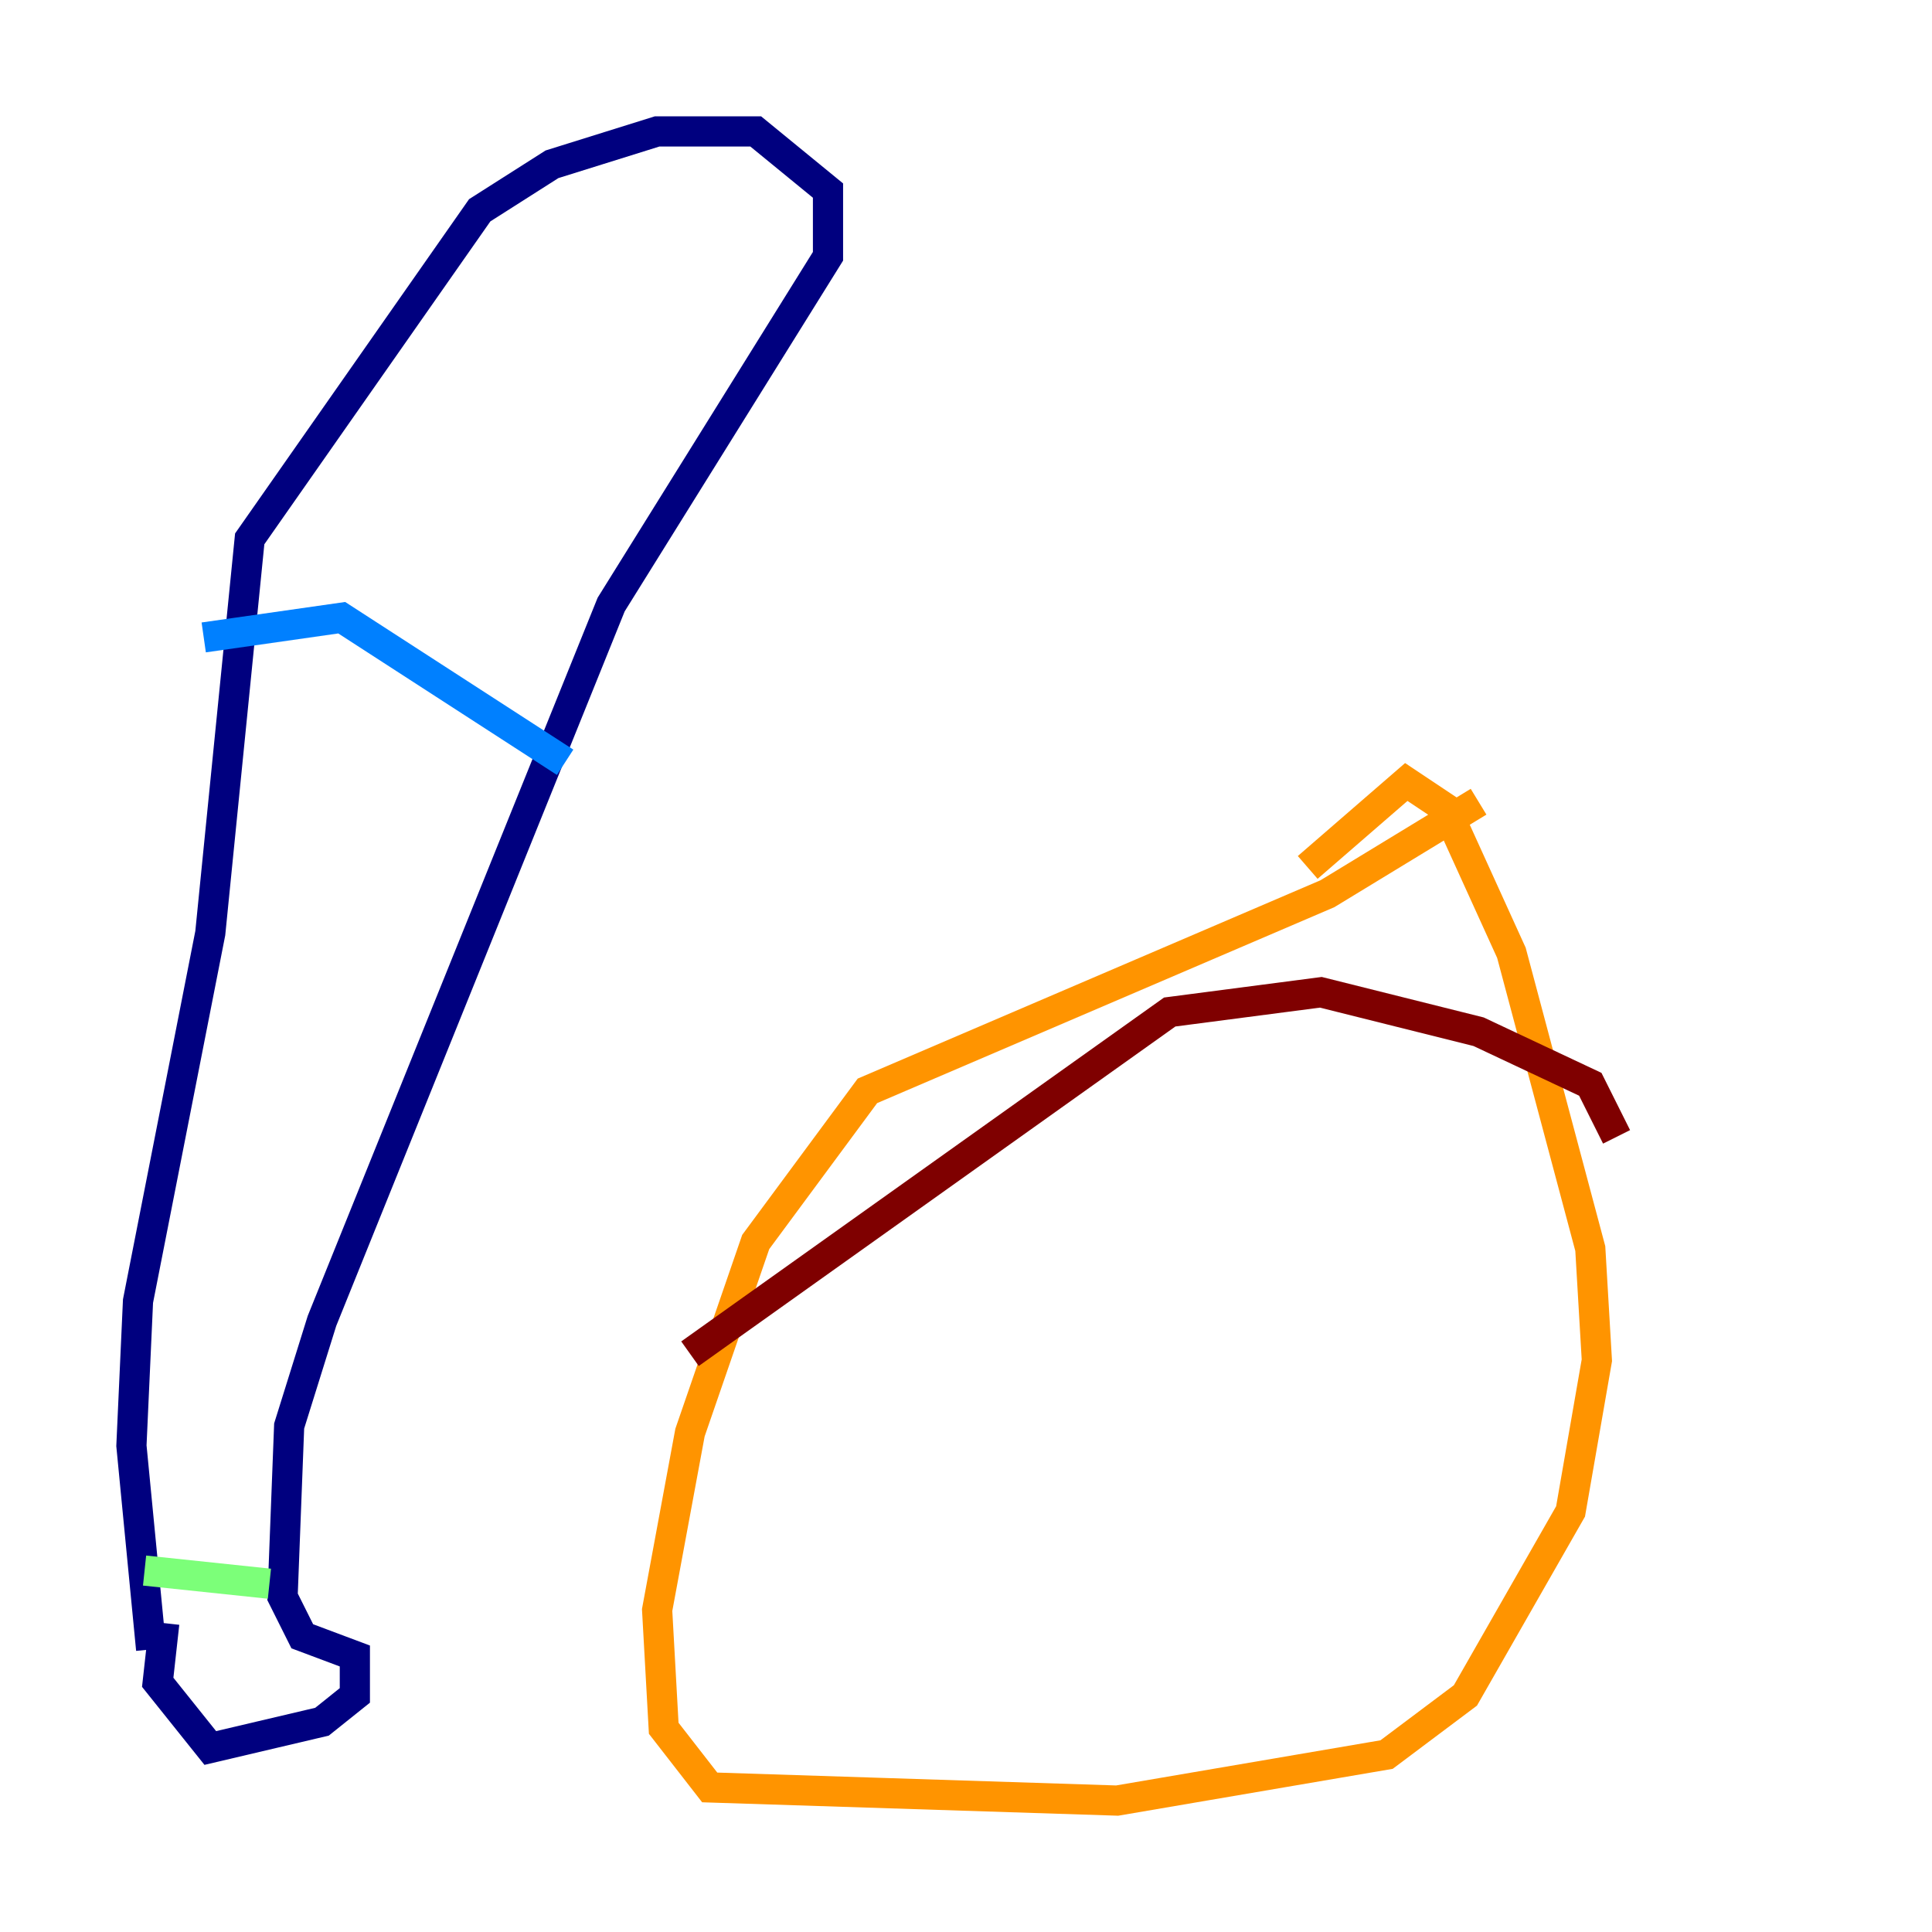<?xml version="1.0" encoding="utf-8" ?>
<svg baseProfile="tiny" height="128" version="1.2" viewBox="0,0,128,128" width="128" xmlns="http://www.w3.org/2000/svg" xmlns:ev="http://www.w3.org/2001/xml-events" xmlns:xlink="http://www.w3.org/1999/xlink"><defs /><polyline fill="none" points="10.884,107.537 10.449,111.456 13.932,115.809 21.333,114.068 23.51,112.326 23.51,109.714 20.027,108.408 18.721,105.796 19.157,94.476 21.333,87.51 40.49,40.054 54.857,16.98 54.857,12.626 50.068,8.707 43.537,8.707 36.571,10.884 31.782,13.932 16.544,35.701 13.932,61.823 9.143,86.204 8.707,95.782 10.014,109.279" stroke="#00007f" stroke-width="2" /><polyline fill="none" points="13.497,42.231 22.64,40.925 37.442,50.503" stroke="#0080ff" stroke-width="2" /><polyline fill="none" points="9.578,104.054 17.85,104.925" stroke="#7cff79" stroke-width="2" /><polyline fill="none" points="97.959,53.116 87.946,59.211 57.469,72.272 50.068,82.286 45.714,94.912 43.537,106.667 43.973,114.503 47.02,118.422 74.014,119.293 91.864,116.245 97.088,112.326 104.054,100.136 105.796,90.122 105.361,82.721 100.136,63.129 95.782,53.551 93.17,51.809 86.639,57.469" stroke="#ff9400" stroke-width="2" /><polyline fill="none" points="45.714,89.687 77.497,67.048 87.51,65.742 97.959,68.354 105.361,71.837 107.102,75.32" stroke="#7f0000" stroke-width="2" /></svg>